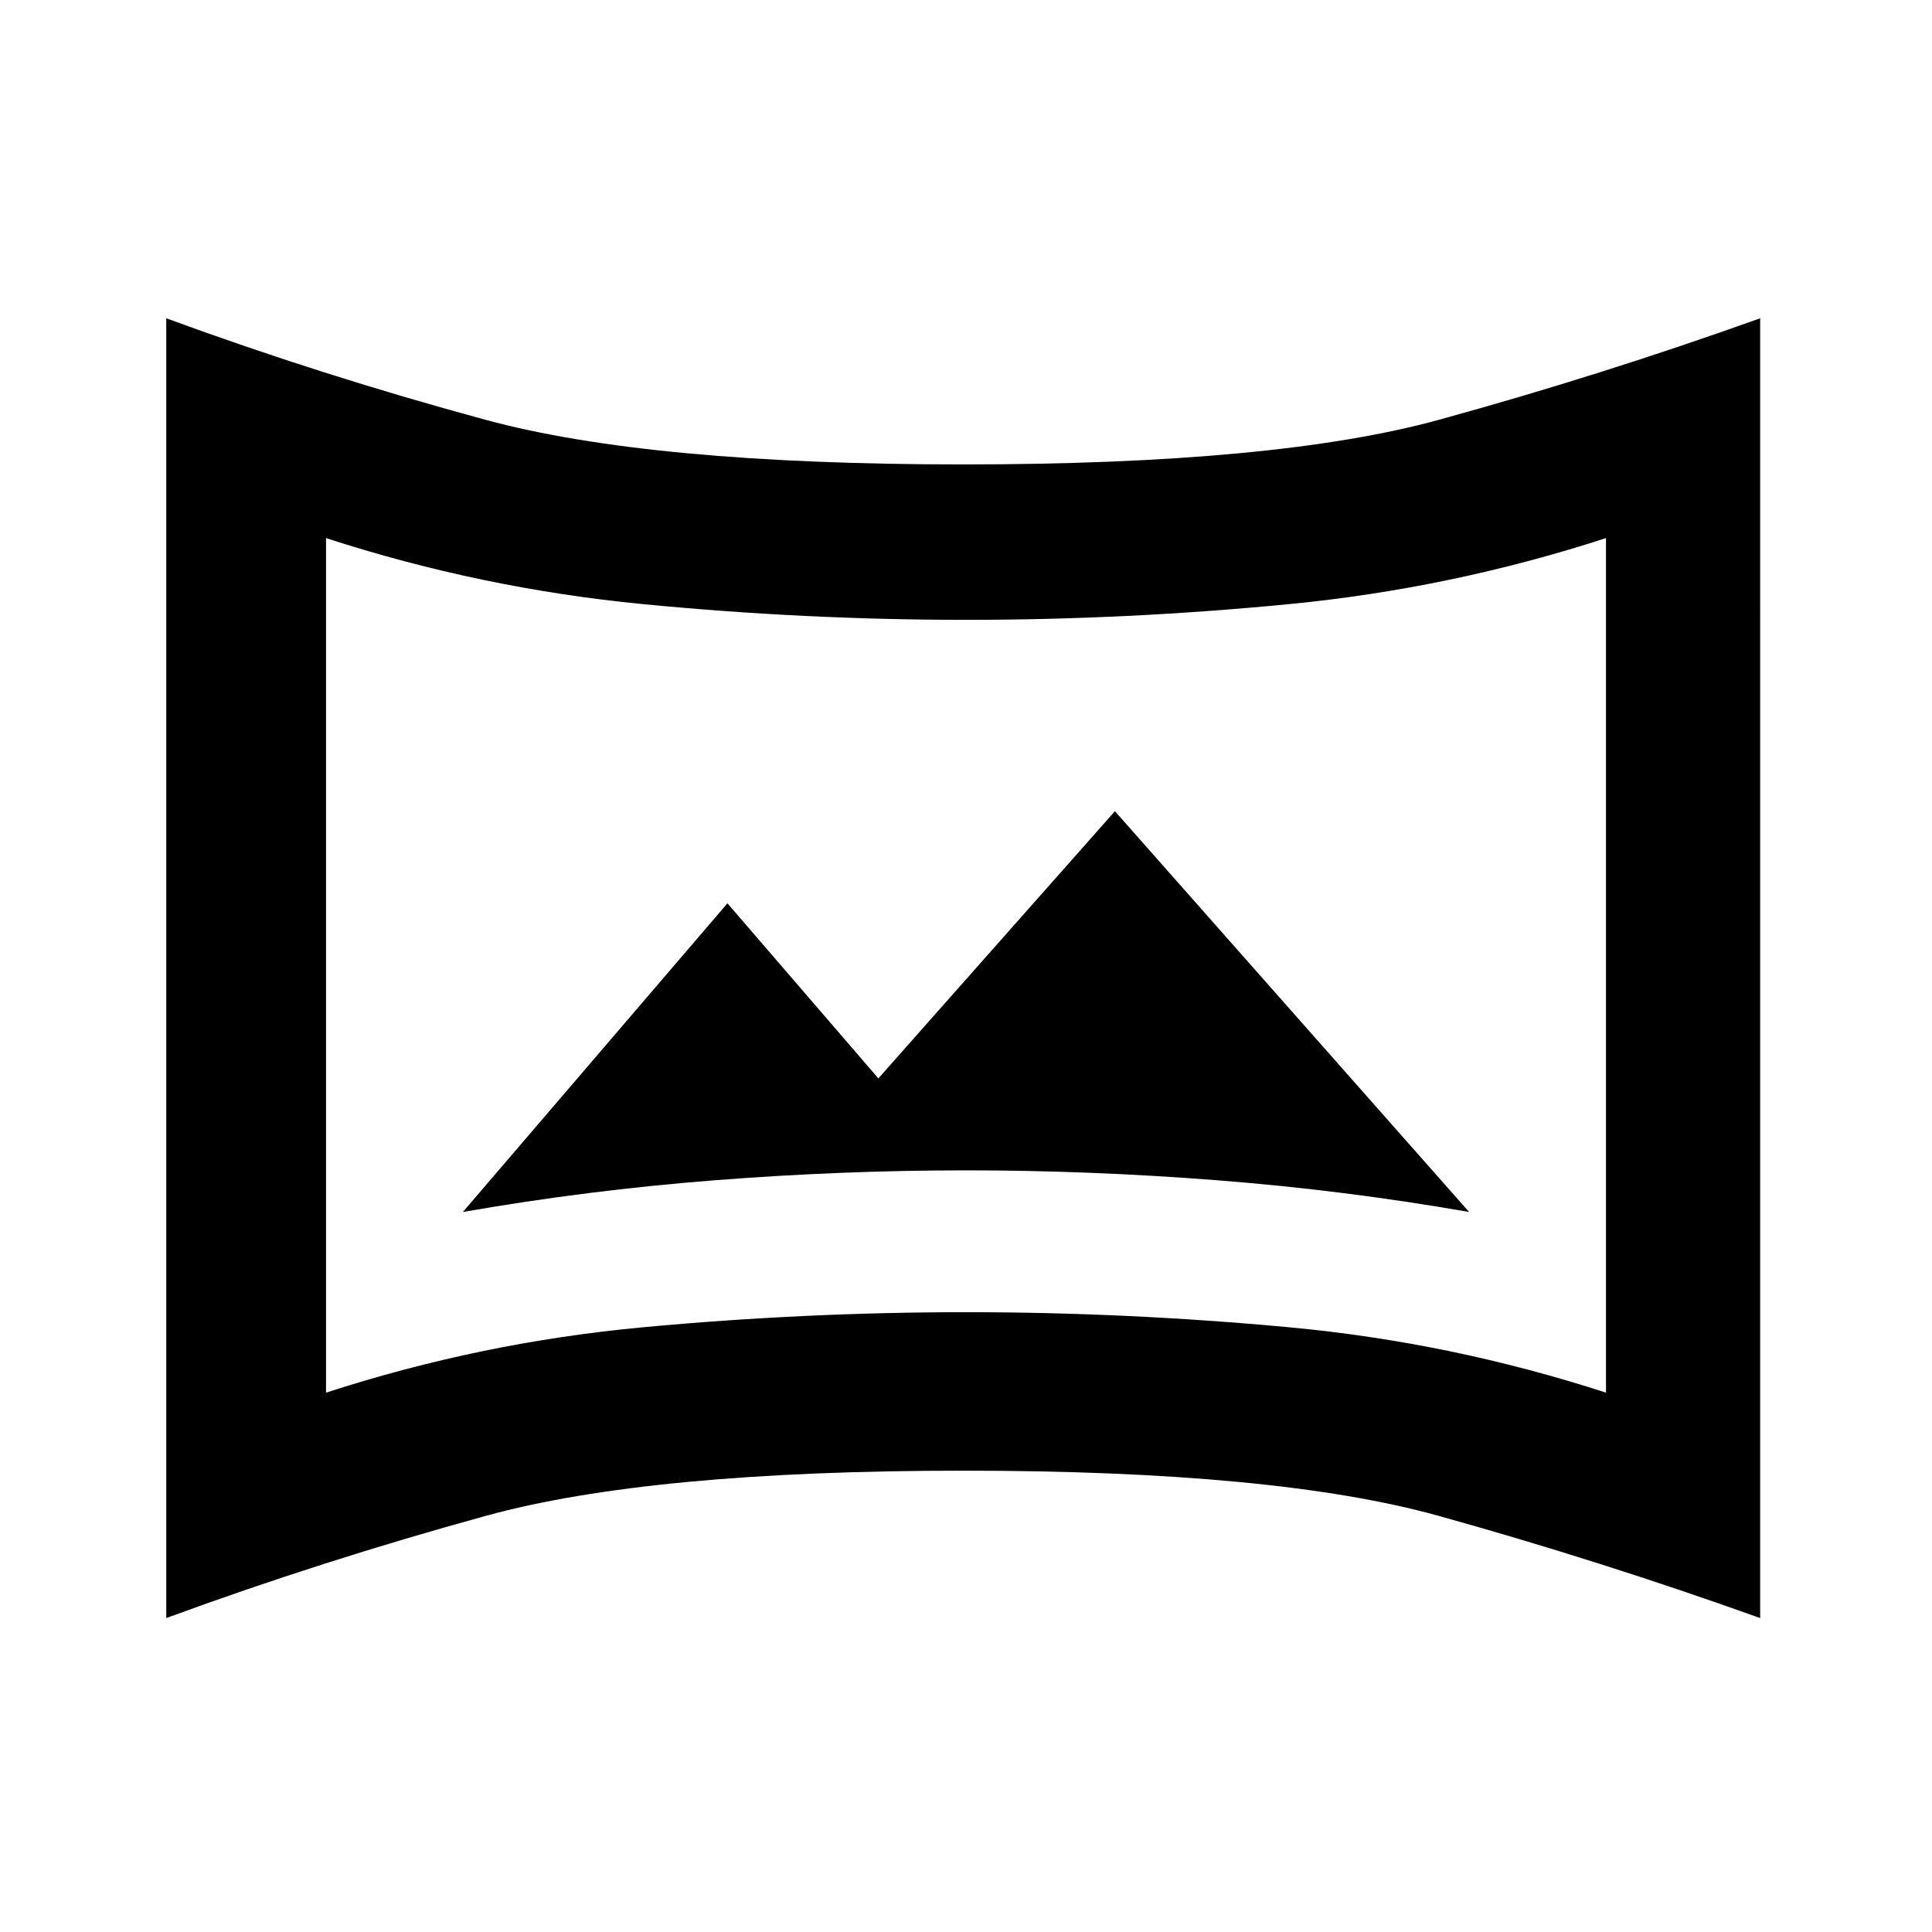 <svg xmlns="http://www.w3.org/2000/svg" height="20" viewBox="0 -960 960 960" width="20"><path d="M162-268q77-25 157.5-32.49 80.5-7.49 160.5-7.49t160.5 7.49Q721-293 798-268v-424.62q-77 25-157.5 32.81Q560-652 480-652t-160.5-7.81Q239-667.62 162-692.62V-268ZM82.62-156v-645.84q77.3 28.38 158.88 50.5 81.58 22.11 237.12 22.11 155.53 0 236.11-22.11 80.58-22.12 159.88-50.5V-156q-79.3-28.39-159.88-50.81t-236.11-22.42q-155.54 0-237.12 22.42Q159.92-184.39 82.62-156ZM480-479.62ZM230-357.77q62.1-10.85 125.24-15.77 63.15-4.92 124.76-4.92 61.61 0 124.76 4.92 63.14 4.92 125.24 15.77L554-556.92 436.46-424.15l-75-87L230-357.77Z"/></svg>